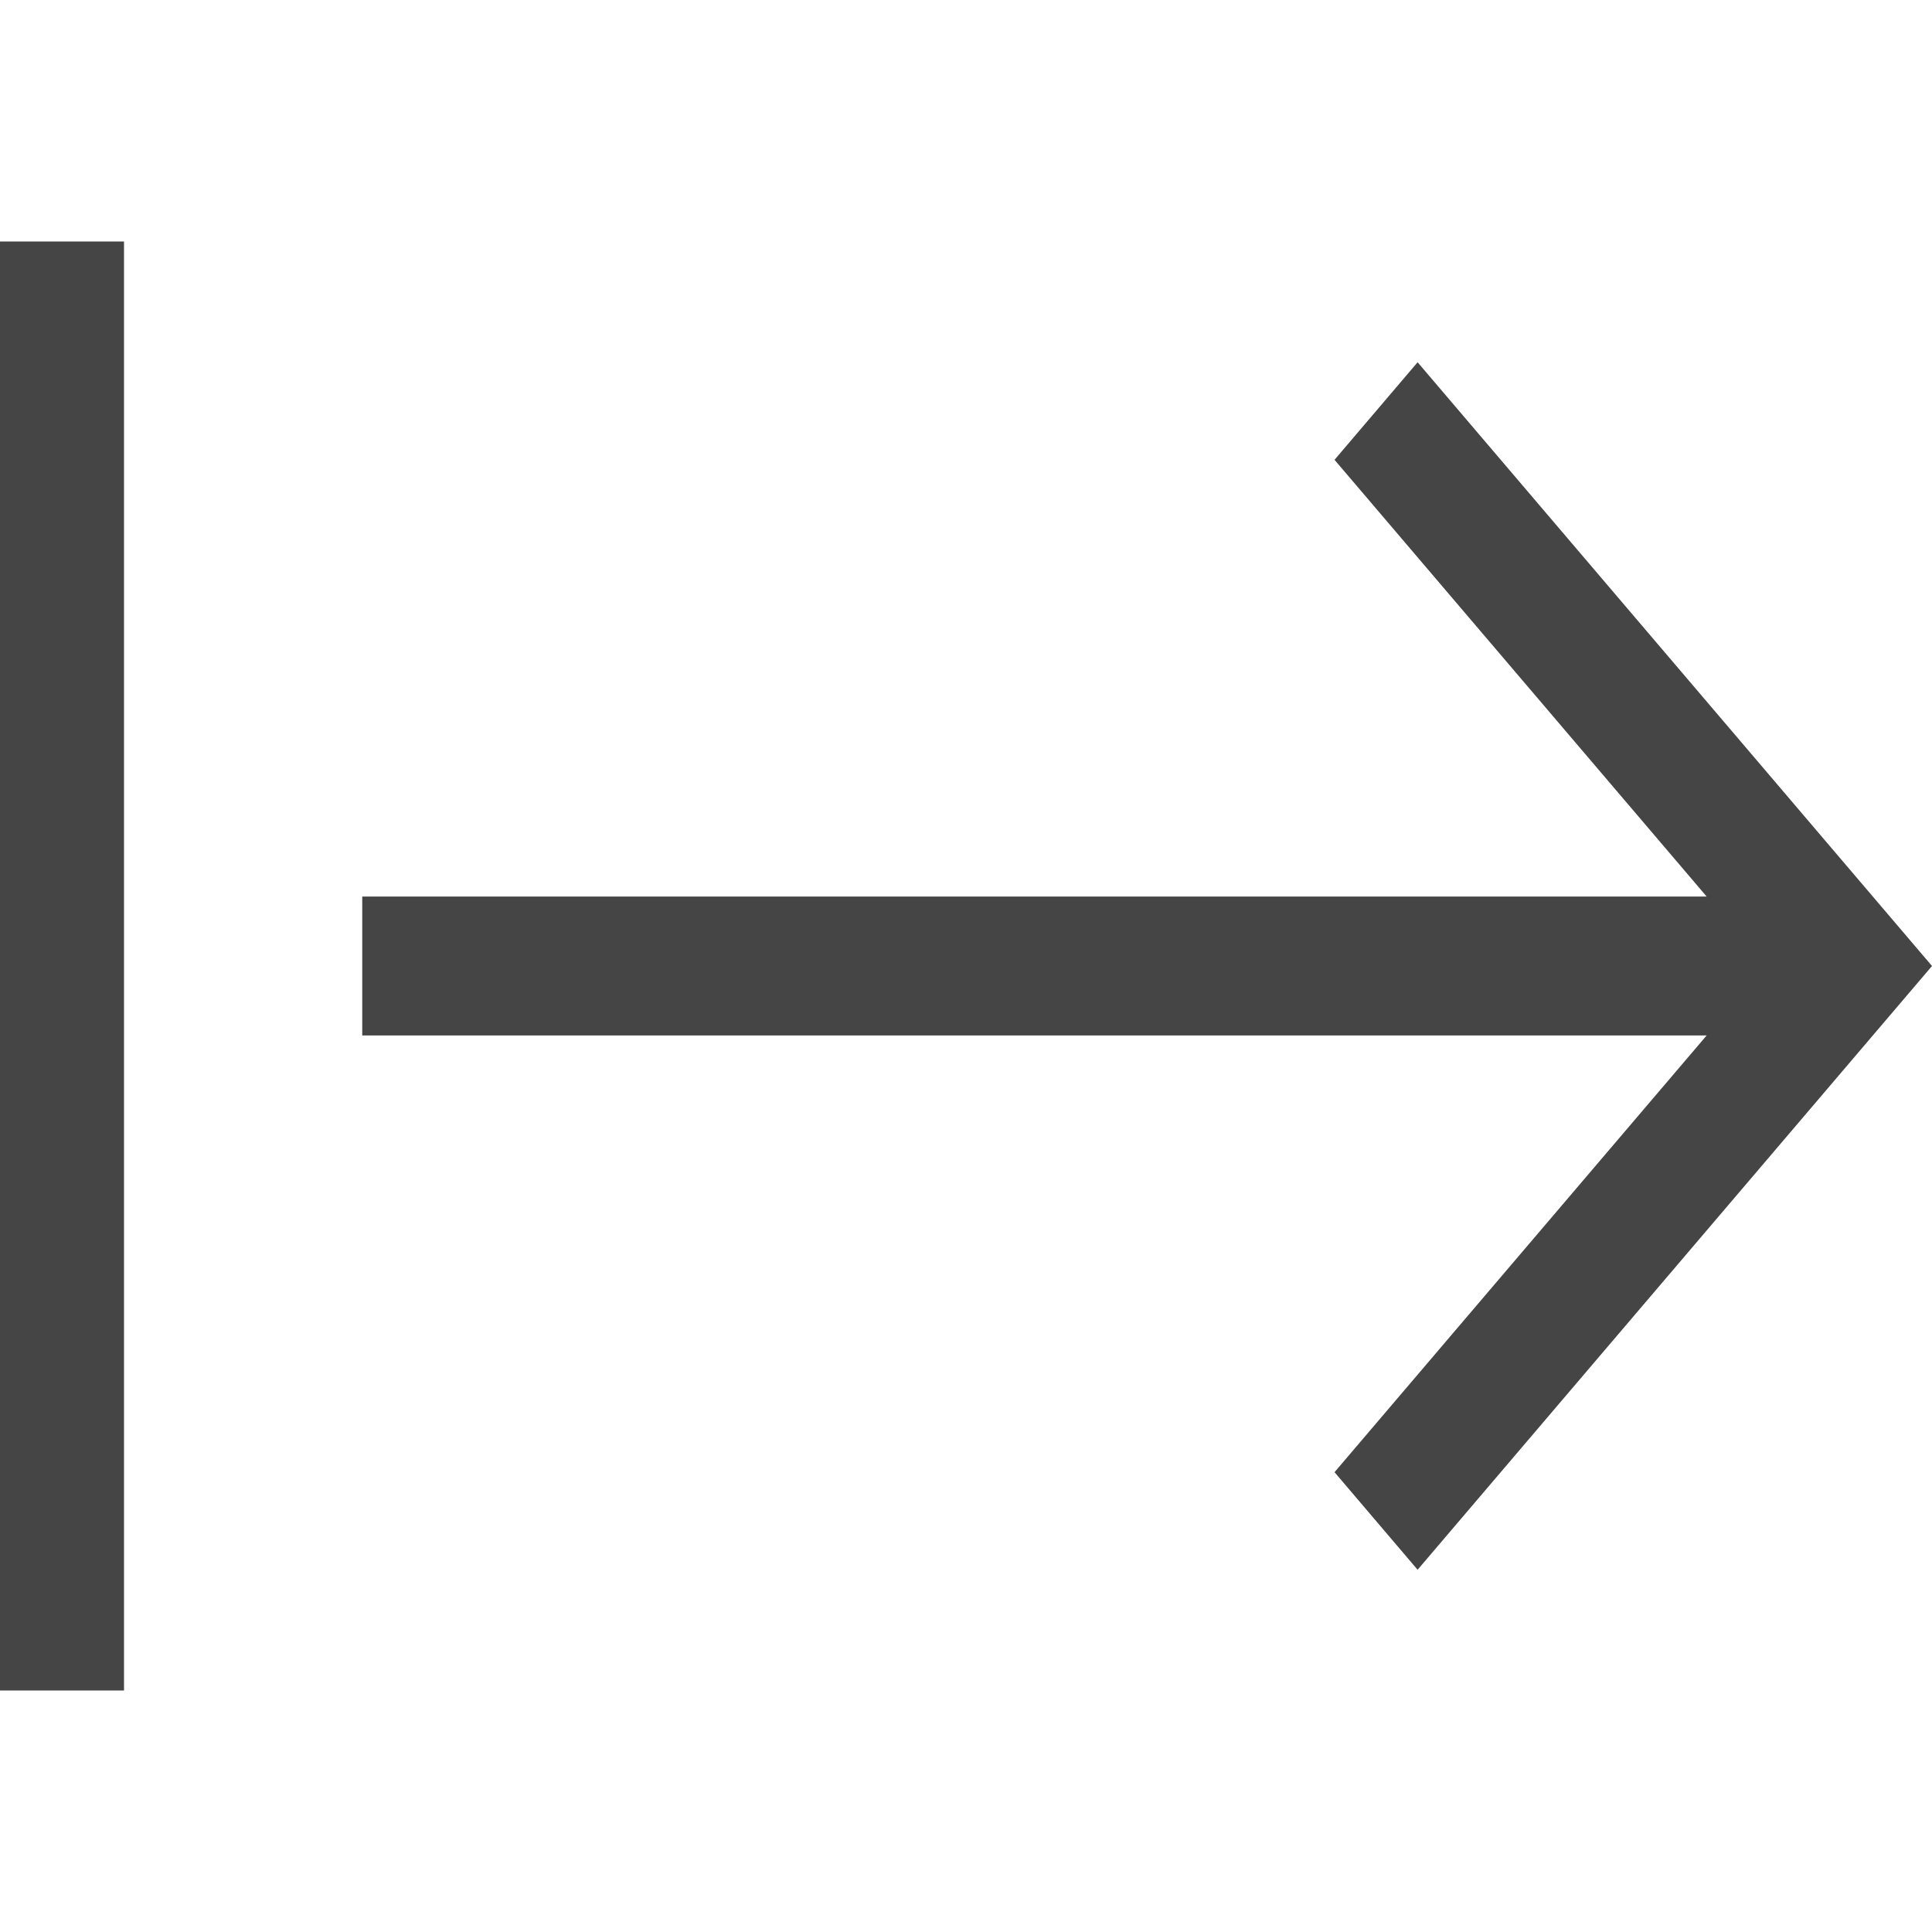 <svg width="16" height="16" viewBox="0 0 16 16" fill="none" xmlns="http://www.w3.org/2000/svg">
<path d="M3 8.575L14.134 8.575L11.052 12.192L11.74 13L16 8L11.74 3L11.052 3.808L14.134 7.425L3 7.425V8.575Z" fill="#454546"/>
<rect width="1.027" height="12" transform="matrix(-1 0 0 1 1.027 2)" fill="#454546"/>
</svg>
